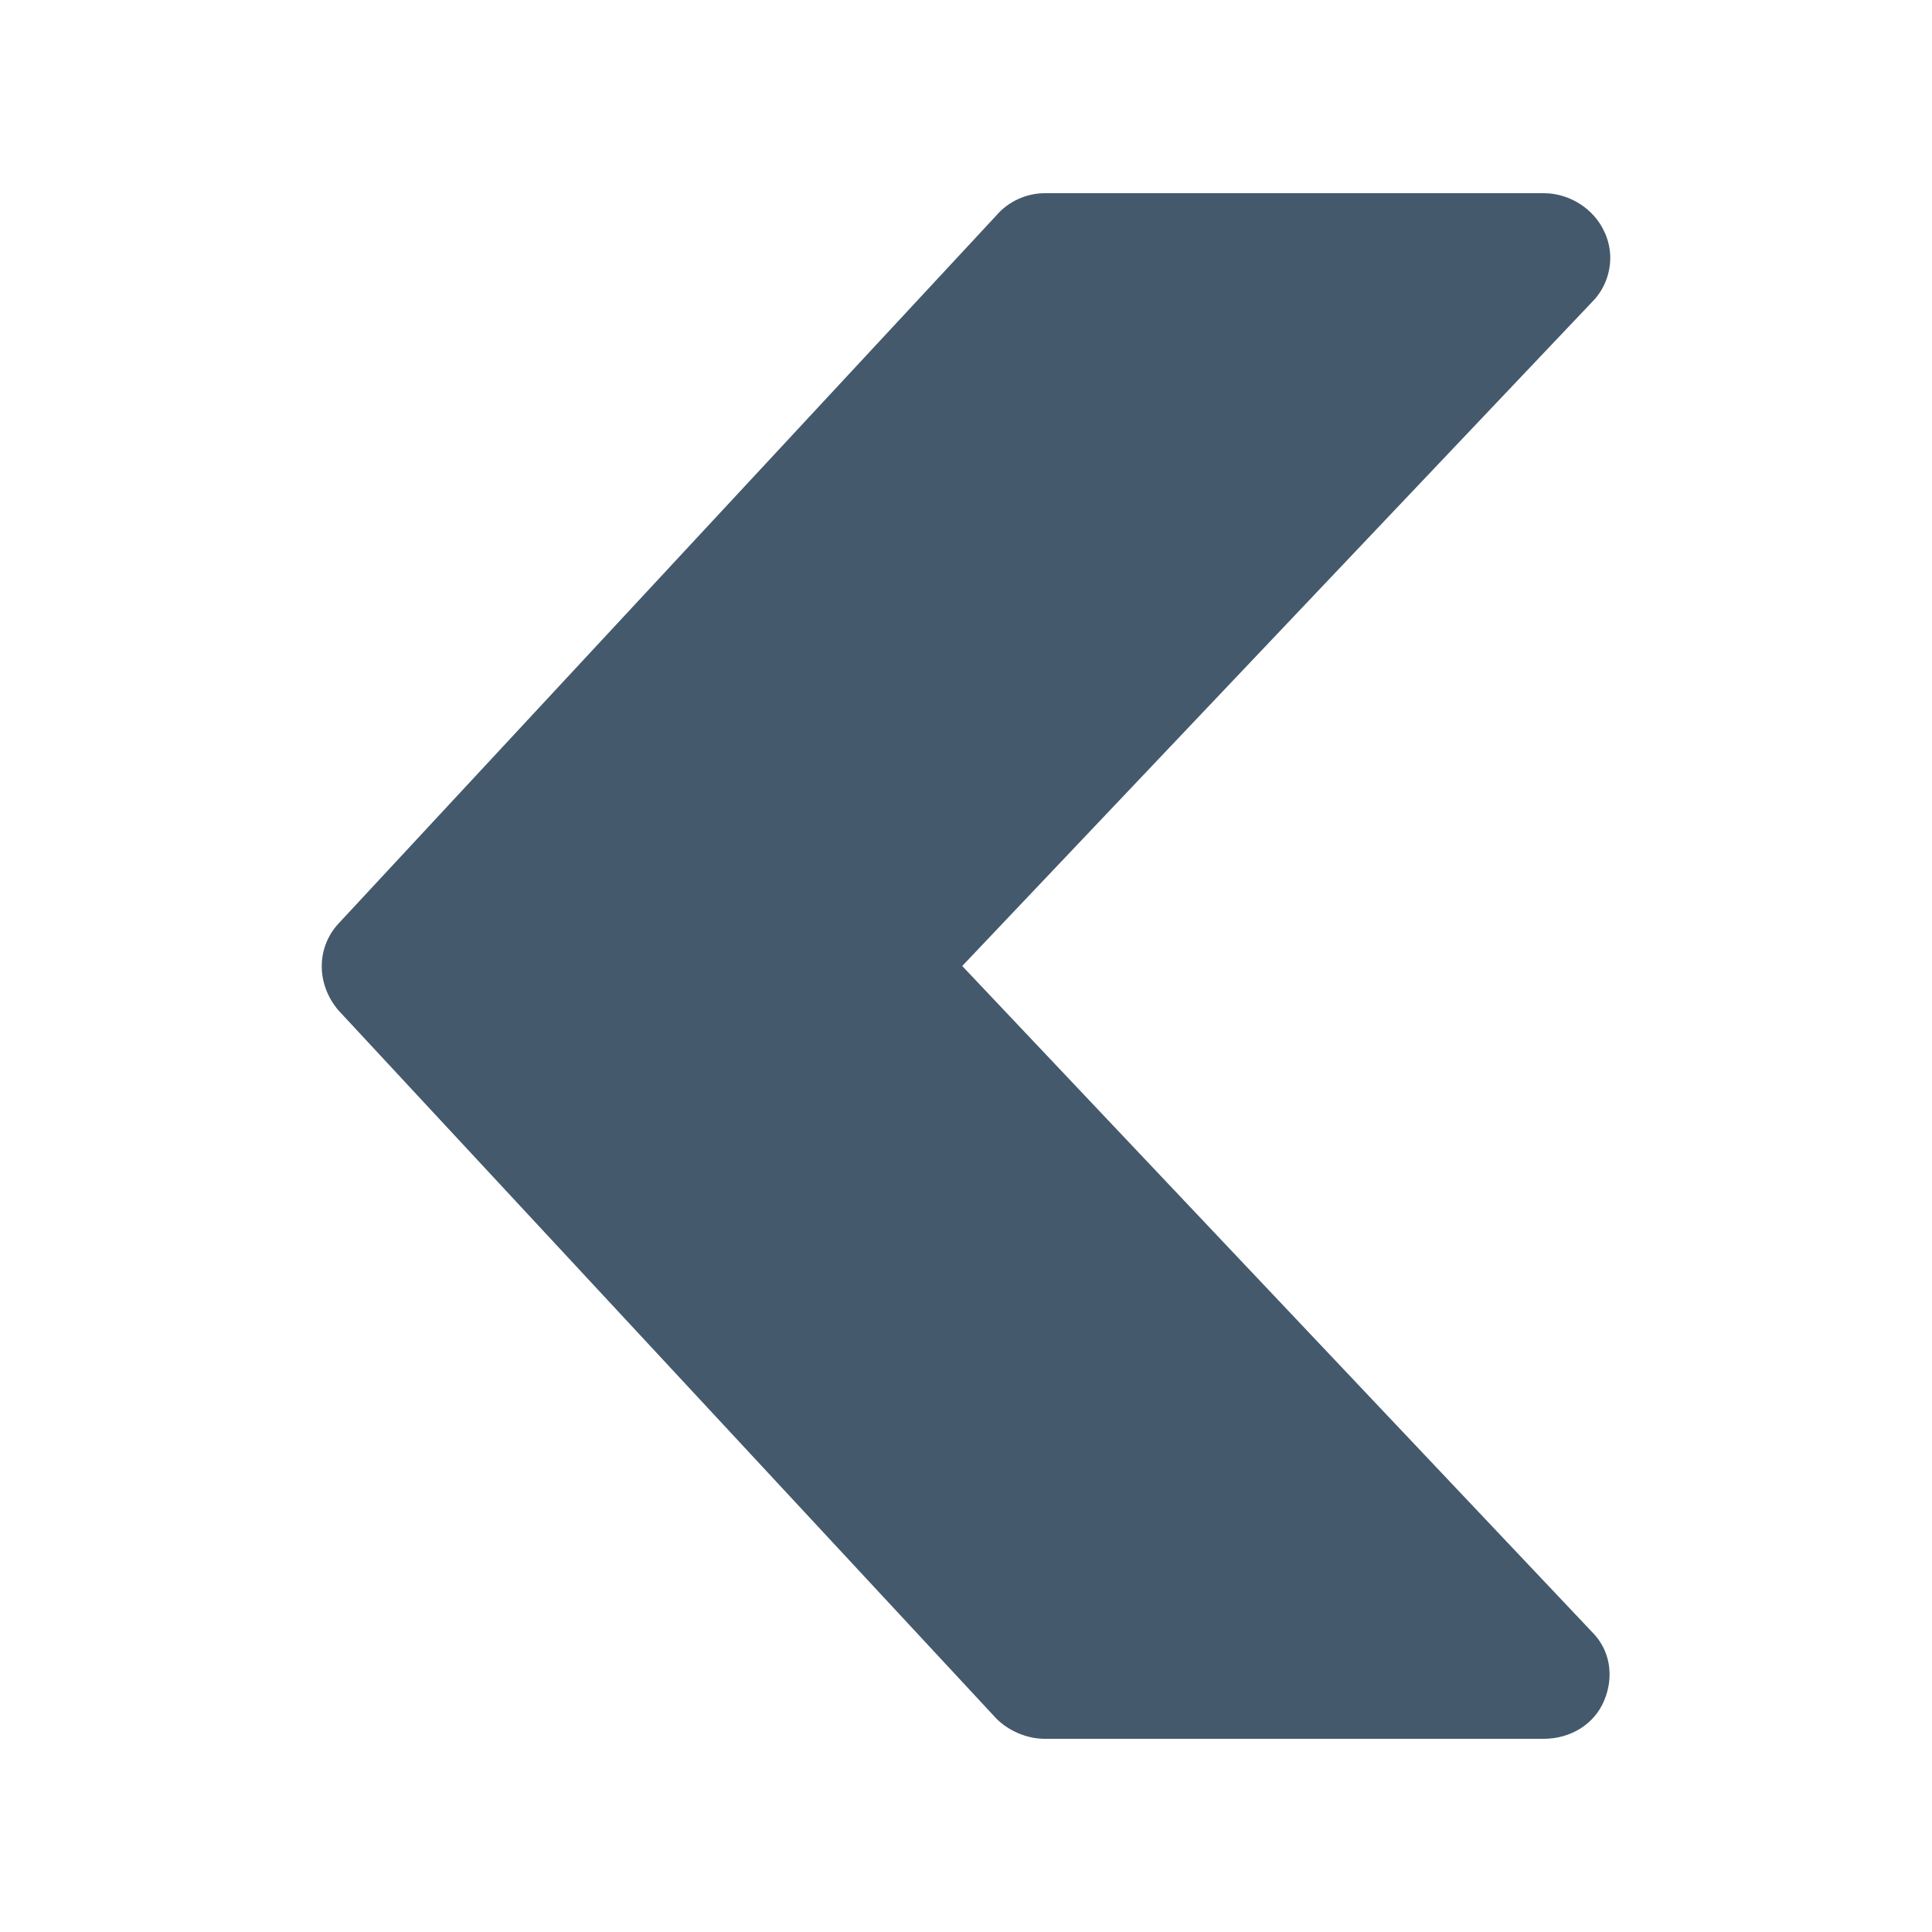 <svg xmlns="http://www.w3.org/2000/svg" width="64" height="64" viewBox="0 0 64 64"><path d="M31.875 32l20.867-21.999c.399-.4.6-.934.6-1.467 0-.267-.066-.6-.2-.866-.333-.733-1.133-1.268-2-1.268h-16.533c-.601 0-1.201.268-1.601.734l-21.8 23.466c-.733.8-.733 2 0 2.866l21.8 23.467c.399.399 1 .667 1.601.667h16.532c.867 0 1.667-.467 2-1.267.333-.801.2-1.667-.399-2.268l-20.867-22.065z" fill="#44596C"/></svg>